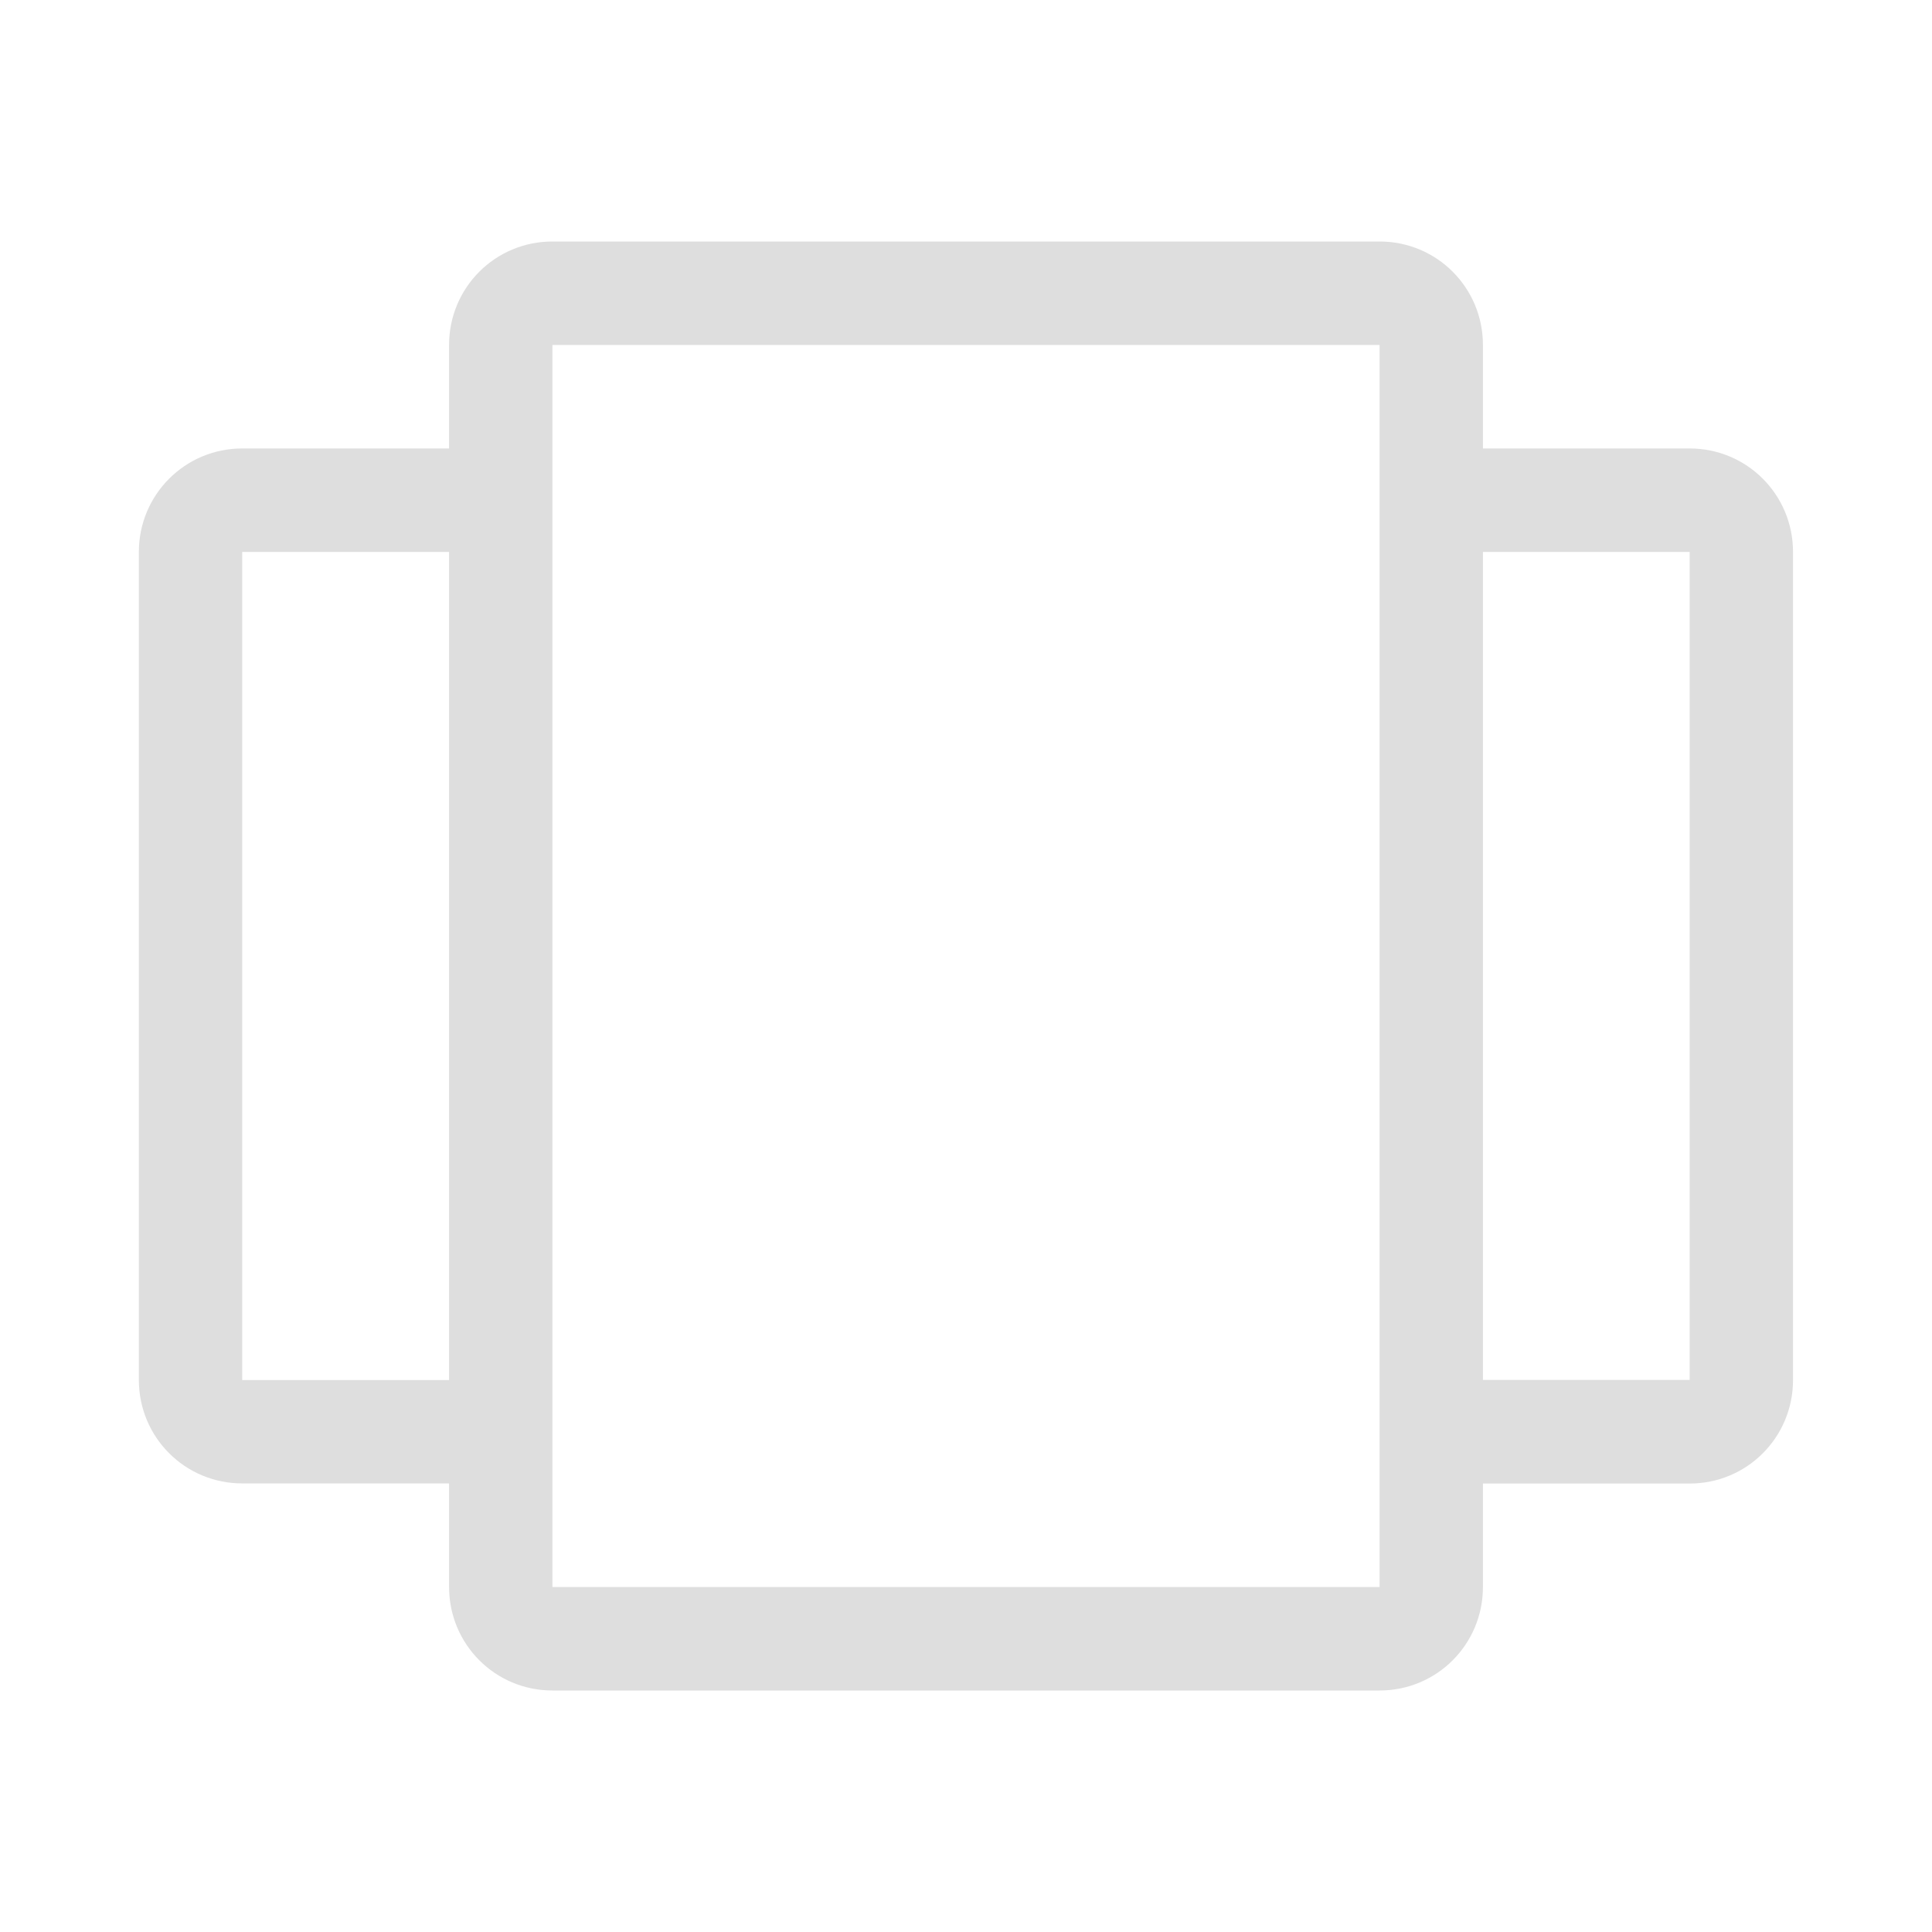 <?xml version="1.0" encoding="UTF-8" standalone="no"?>
<svg
   width="16px"
   height="16px"
   version="1.1"
   id="svg1"
   sodipodi:docname="org.gnome.Settings-multitasking-symbolic.svg"
   inkscape:version="1.4 (unknown)"
   xmlns:inkscape="http://www.inkscape.org/namespaces/inkscape"
   xmlns:sodipodi="http://sodipodi.sourceforge.net/DTD/sodipodi-0.dtd"
   xmlns="http://www.w3.org/2000/svg"
   xmlns:svg="http://www.w3.org/2000/svg">
  <defs
     id="defs1" />
  <sodipodi:namedview
     id="namedview1"
     pagecolor="#ffffff"
     bordercolor="#000000"
     borderopacity="0.25"
     inkscape:showpageshadow="2"
     inkscape:pageopacity="0.0"
     inkscape:pagecheckerboard="0"
     inkscape:deskcolor="#d1d1d1"
     inkscape:zoom="48.4375"
     inkscape:cx="7.9896774"
     inkscape:cy="8"
     inkscape:window-width="1920"
     inkscape:window-height="998"
     inkscape:window-x="0"
     inkscape:window-y="0"
     inkscape:window-maximized="1"
     inkscape:current-layer="svg1" />
  <path
     d="M 4.575,2 C 4.101,2 3.719,2.382 3.719,2.857 V 3.714 H 2.006 C 1.532,3.714 1.15,4.097 1.15,4.571 v 6.857 c 0,0.475 0.382,0.857 0.856,0.857 h 1.713 v 0.857 C 3.719,13.618 4.101,14 4.575,14 h 6.85 c 0.474,0 0.856,-0.382 0.856,-0.857 v -0.857 h 1.712 c 0.474,0 0.856,-0.382 0.856,-0.857 V 4.571 c 0,-0.475 -0.382,-0.857 -0.856,-0.857 H 12.281 V 2.857 C 12.281,2.382 11.899,2 11.425,2 Z m 0,0.857 H 11.425 V 13.143 H 4.575 Z M 2.006,4.571 H 3.719 V 11.429 H 2.006 Z m 10.275,0 h 1.712 v 6.857 h -1.712 z"
     fill="#dedede"
     id="path1"
     style="stroke-width:0.857" />
</svg>
